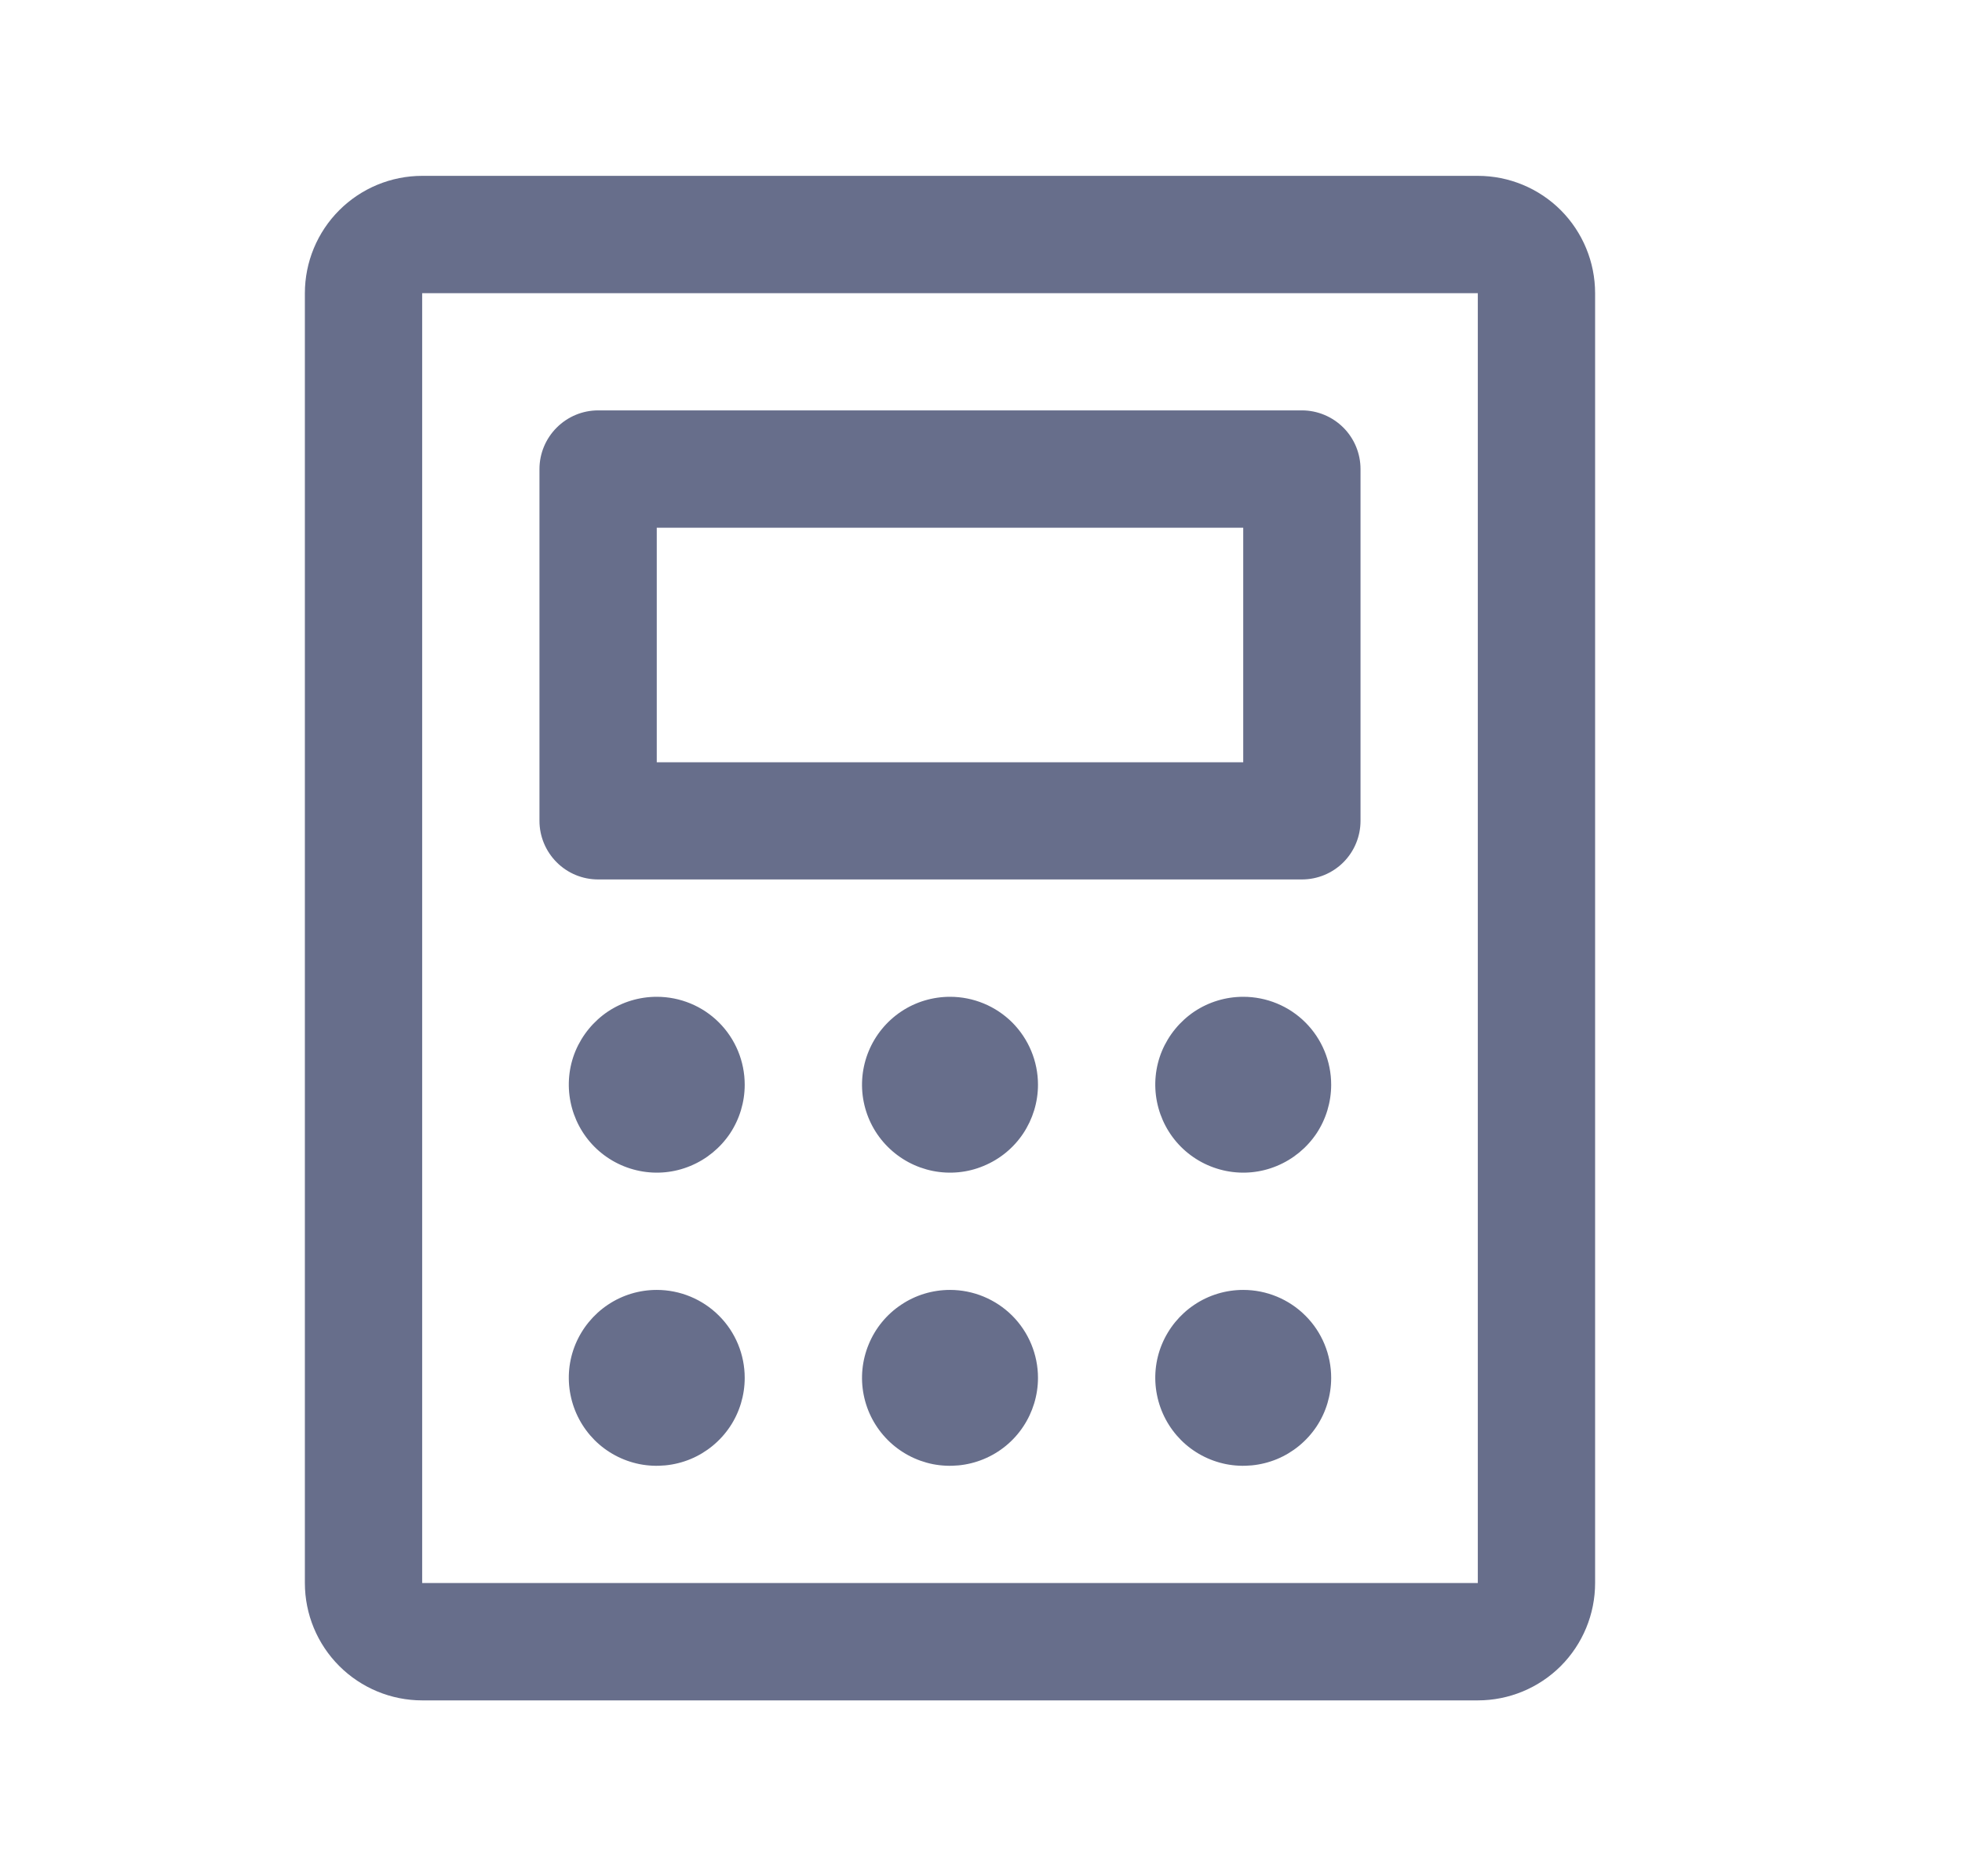 <svg width="23" height="22" viewBox="0 0 23 22" fill="none" xmlns="http://www.w3.org/2000/svg">
<path d="M7.012 10.312H15.262C15.444 10.312 15.619 10.24 15.748 10.111C15.877 9.982 15.949 9.807 15.949 9.625V5.5C15.949 5.318 15.877 5.143 15.748 5.014C15.619 4.885 15.444 4.812 15.262 4.812H7.012C6.829 4.812 6.655 4.885 6.526 5.014C6.397 5.143 6.324 5.318 6.324 5.5V9.625C6.324 9.807 6.397 9.982 6.526 10.111C6.655 10.24 6.829 10.312 7.012 10.312ZM7.699 6.188H14.574V8.938H7.699V6.188ZM17.324 2.062H4.949C4.585 2.062 4.235 2.207 3.977 2.465C3.719 2.723 3.574 3.073 3.574 3.438V18.562C3.574 18.927 3.719 19.277 3.977 19.535C4.235 19.793 4.585 19.938 4.949 19.938H17.324C17.689 19.938 18.039 19.793 18.297 19.535C18.554 19.277 18.699 18.927 18.699 18.562V3.438C18.699 3.073 18.554 2.723 18.297 2.465C18.039 2.207 17.689 2.062 17.324 2.062ZM17.324 18.562H4.949V3.438H17.324V18.562ZM8.73 12.719C8.73 12.923 8.67 13.122 8.557 13.292C8.443 13.461 8.282 13.593 8.094 13.671C7.905 13.75 7.698 13.77 7.498 13.73C7.298 13.69 7.114 13.592 6.97 13.448C6.826 13.304 6.728 13.12 6.688 12.92C6.648 12.72 6.668 12.512 6.746 12.324C6.825 12.136 6.957 11.975 7.126 11.861C7.296 11.748 7.495 11.688 7.699 11.688C7.973 11.688 8.235 11.796 8.428 11.989C8.622 12.183 8.73 12.445 8.73 12.719ZM12.168 12.719C12.168 12.923 12.107 13.122 11.994 13.292C11.881 13.461 11.72 13.593 11.531 13.671C11.343 13.75 11.136 13.77 10.935 13.73C10.736 13.69 10.552 13.592 10.408 13.448C10.263 13.304 10.165 13.12 10.125 12.92C10.085 12.72 10.106 12.512 10.184 12.324C10.262 12.136 10.394 11.975 10.564 11.861C10.733 11.748 10.933 11.688 11.137 11.688C11.41 11.688 11.672 11.796 11.866 11.989C12.059 12.183 12.168 12.445 12.168 12.719ZM15.605 12.719C15.605 12.923 15.545 13.122 15.432 13.292C15.318 13.461 15.157 13.593 14.969 13.671C14.78 13.75 14.573 13.77 14.373 13.73C14.173 13.69 13.989 13.592 13.845 13.448C13.701 13.304 13.603 13.12 13.563 12.92C13.523 12.72 13.543 12.512 13.621 12.324C13.7 12.136 13.832 11.975 14.001 11.861C14.171 11.748 14.37 11.688 14.574 11.688C14.848 11.688 15.11 11.796 15.303 11.989C15.497 12.183 15.605 12.445 15.605 12.719ZM8.73 16.156C8.73 16.36 8.67 16.56 8.557 16.729C8.443 16.899 8.282 17.031 8.094 17.109C7.905 17.187 7.698 17.207 7.498 17.168C7.298 17.128 7.114 17.03 6.97 16.886C6.826 16.741 6.728 16.558 6.688 16.357C6.648 16.157 6.668 15.95 6.746 15.762C6.825 15.573 6.957 15.412 7.126 15.299C7.296 15.185 7.495 15.125 7.699 15.125C7.973 15.125 8.235 15.234 8.428 15.427C8.622 15.62 8.73 15.883 8.73 16.156ZM12.168 16.156C12.168 16.36 12.107 16.56 11.994 16.729C11.881 16.899 11.72 17.031 11.531 17.109C11.343 17.187 11.136 17.207 10.935 17.168C10.736 17.128 10.552 17.03 10.408 16.886C10.263 16.741 10.165 16.558 10.125 16.357C10.085 16.157 10.106 15.95 10.184 15.762C10.262 15.573 10.394 15.412 10.564 15.299C10.733 15.185 10.933 15.125 11.137 15.125C11.41 15.125 11.672 15.234 11.866 15.427C12.059 15.62 12.168 15.883 12.168 16.156ZM15.605 16.156C15.605 16.36 15.545 16.56 15.432 16.729C15.318 16.899 15.157 17.031 14.969 17.109C14.78 17.187 14.573 17.207 14.373 17.168C14.173 17.128 13.989 17.03 13.845 16.886C13.701 16.741 13.603 16.558 13.563 16.357C13.523 16.157 13.543 15.95 13.621 15.762C13.7 15.573 13.832 15.412 14.001 15.299C14.171 15.185 14.37 15.125 14.574 15.125C14.848 15.125 15.11 15.234 15.303 15.427C15.497 15.62 15.605 15.883 15.605 16.156Z" fill="#676E8B"/>
</svg>
